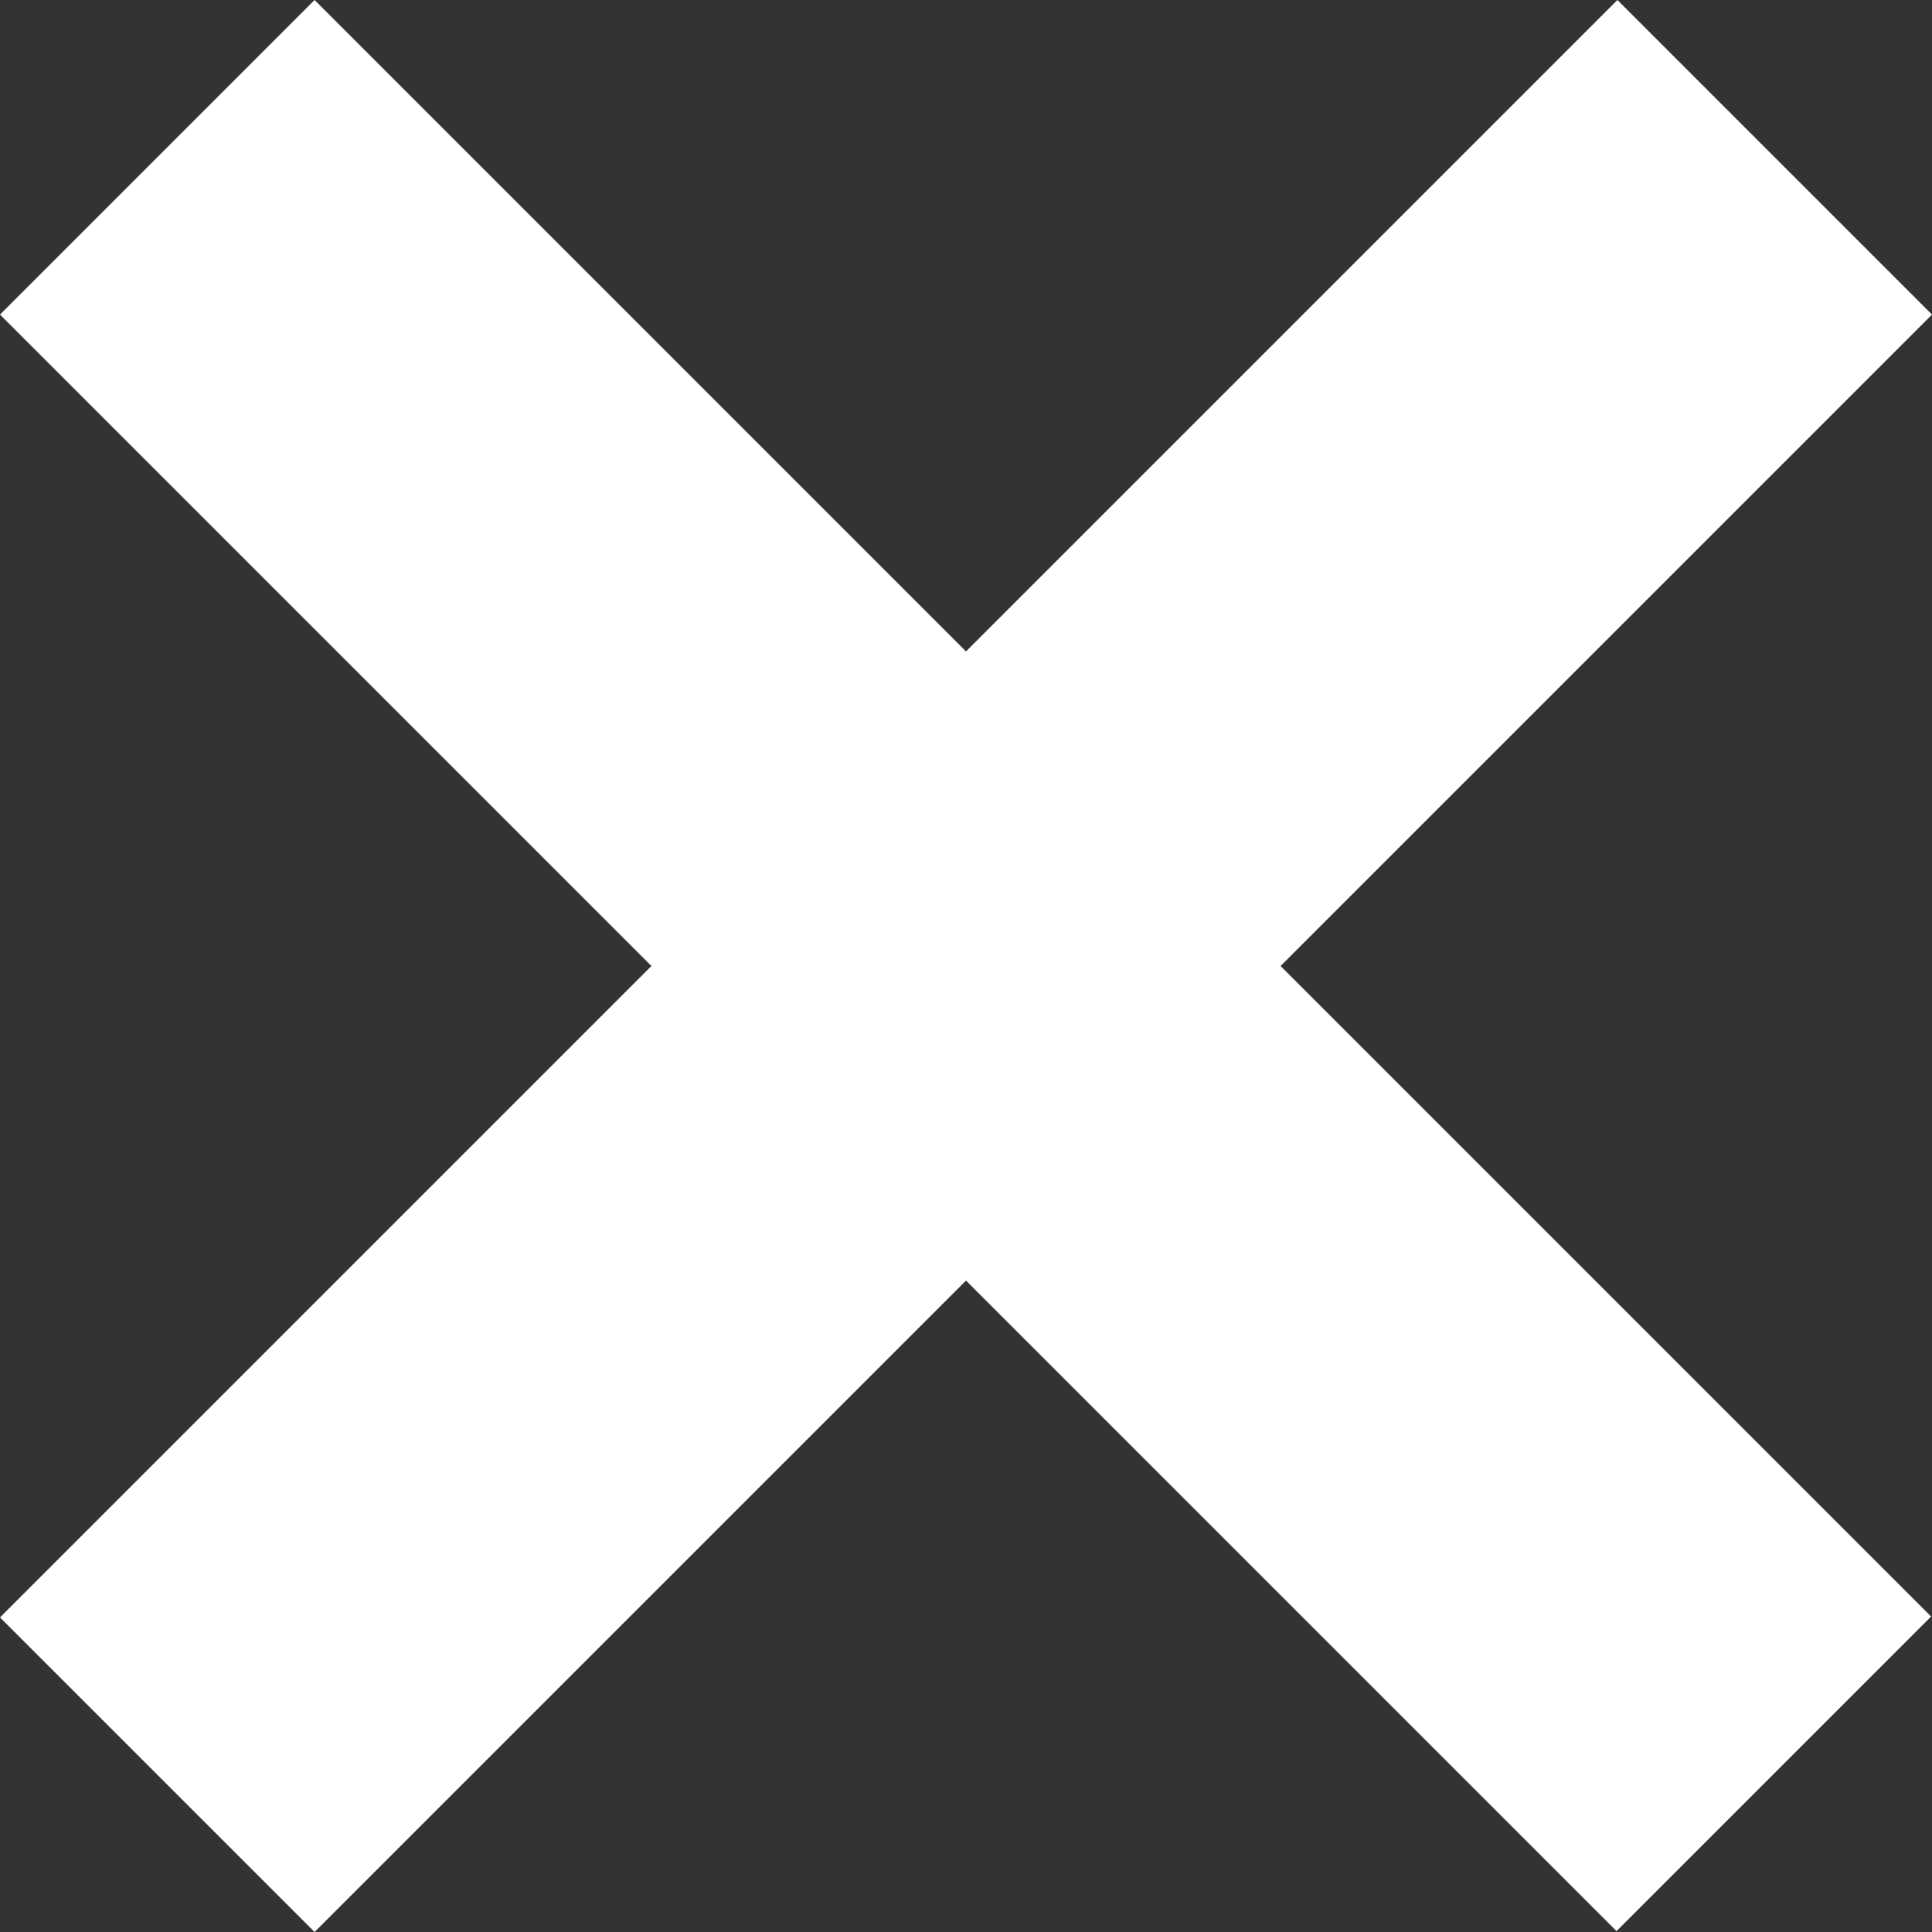 <svg xmlns="http://www.w3.org/2000/svg" viewBox="0 0 21.68 21.68"><rect x="0" y="0" width="21.68" height="21.68" fill="#333333" stroke="none"/><defs><style>.cls-1{fill:#fff;}</style></defs><title>cross</title><g id="Layer_2" data-name="Layer 2"><g id="Layer_1-2" data-name="Layer 1"><polygon class="cls-1" points="21.67 18.14 18.14 21.67 10.84 14.37 3.53 21.68 0 18.15 7.31 10.84 0 3.53 3.53 0 10.84 7.31 18.15 0 21.68 3.53 14.37 10.84 21.67 18.14"/></g></g></svg>